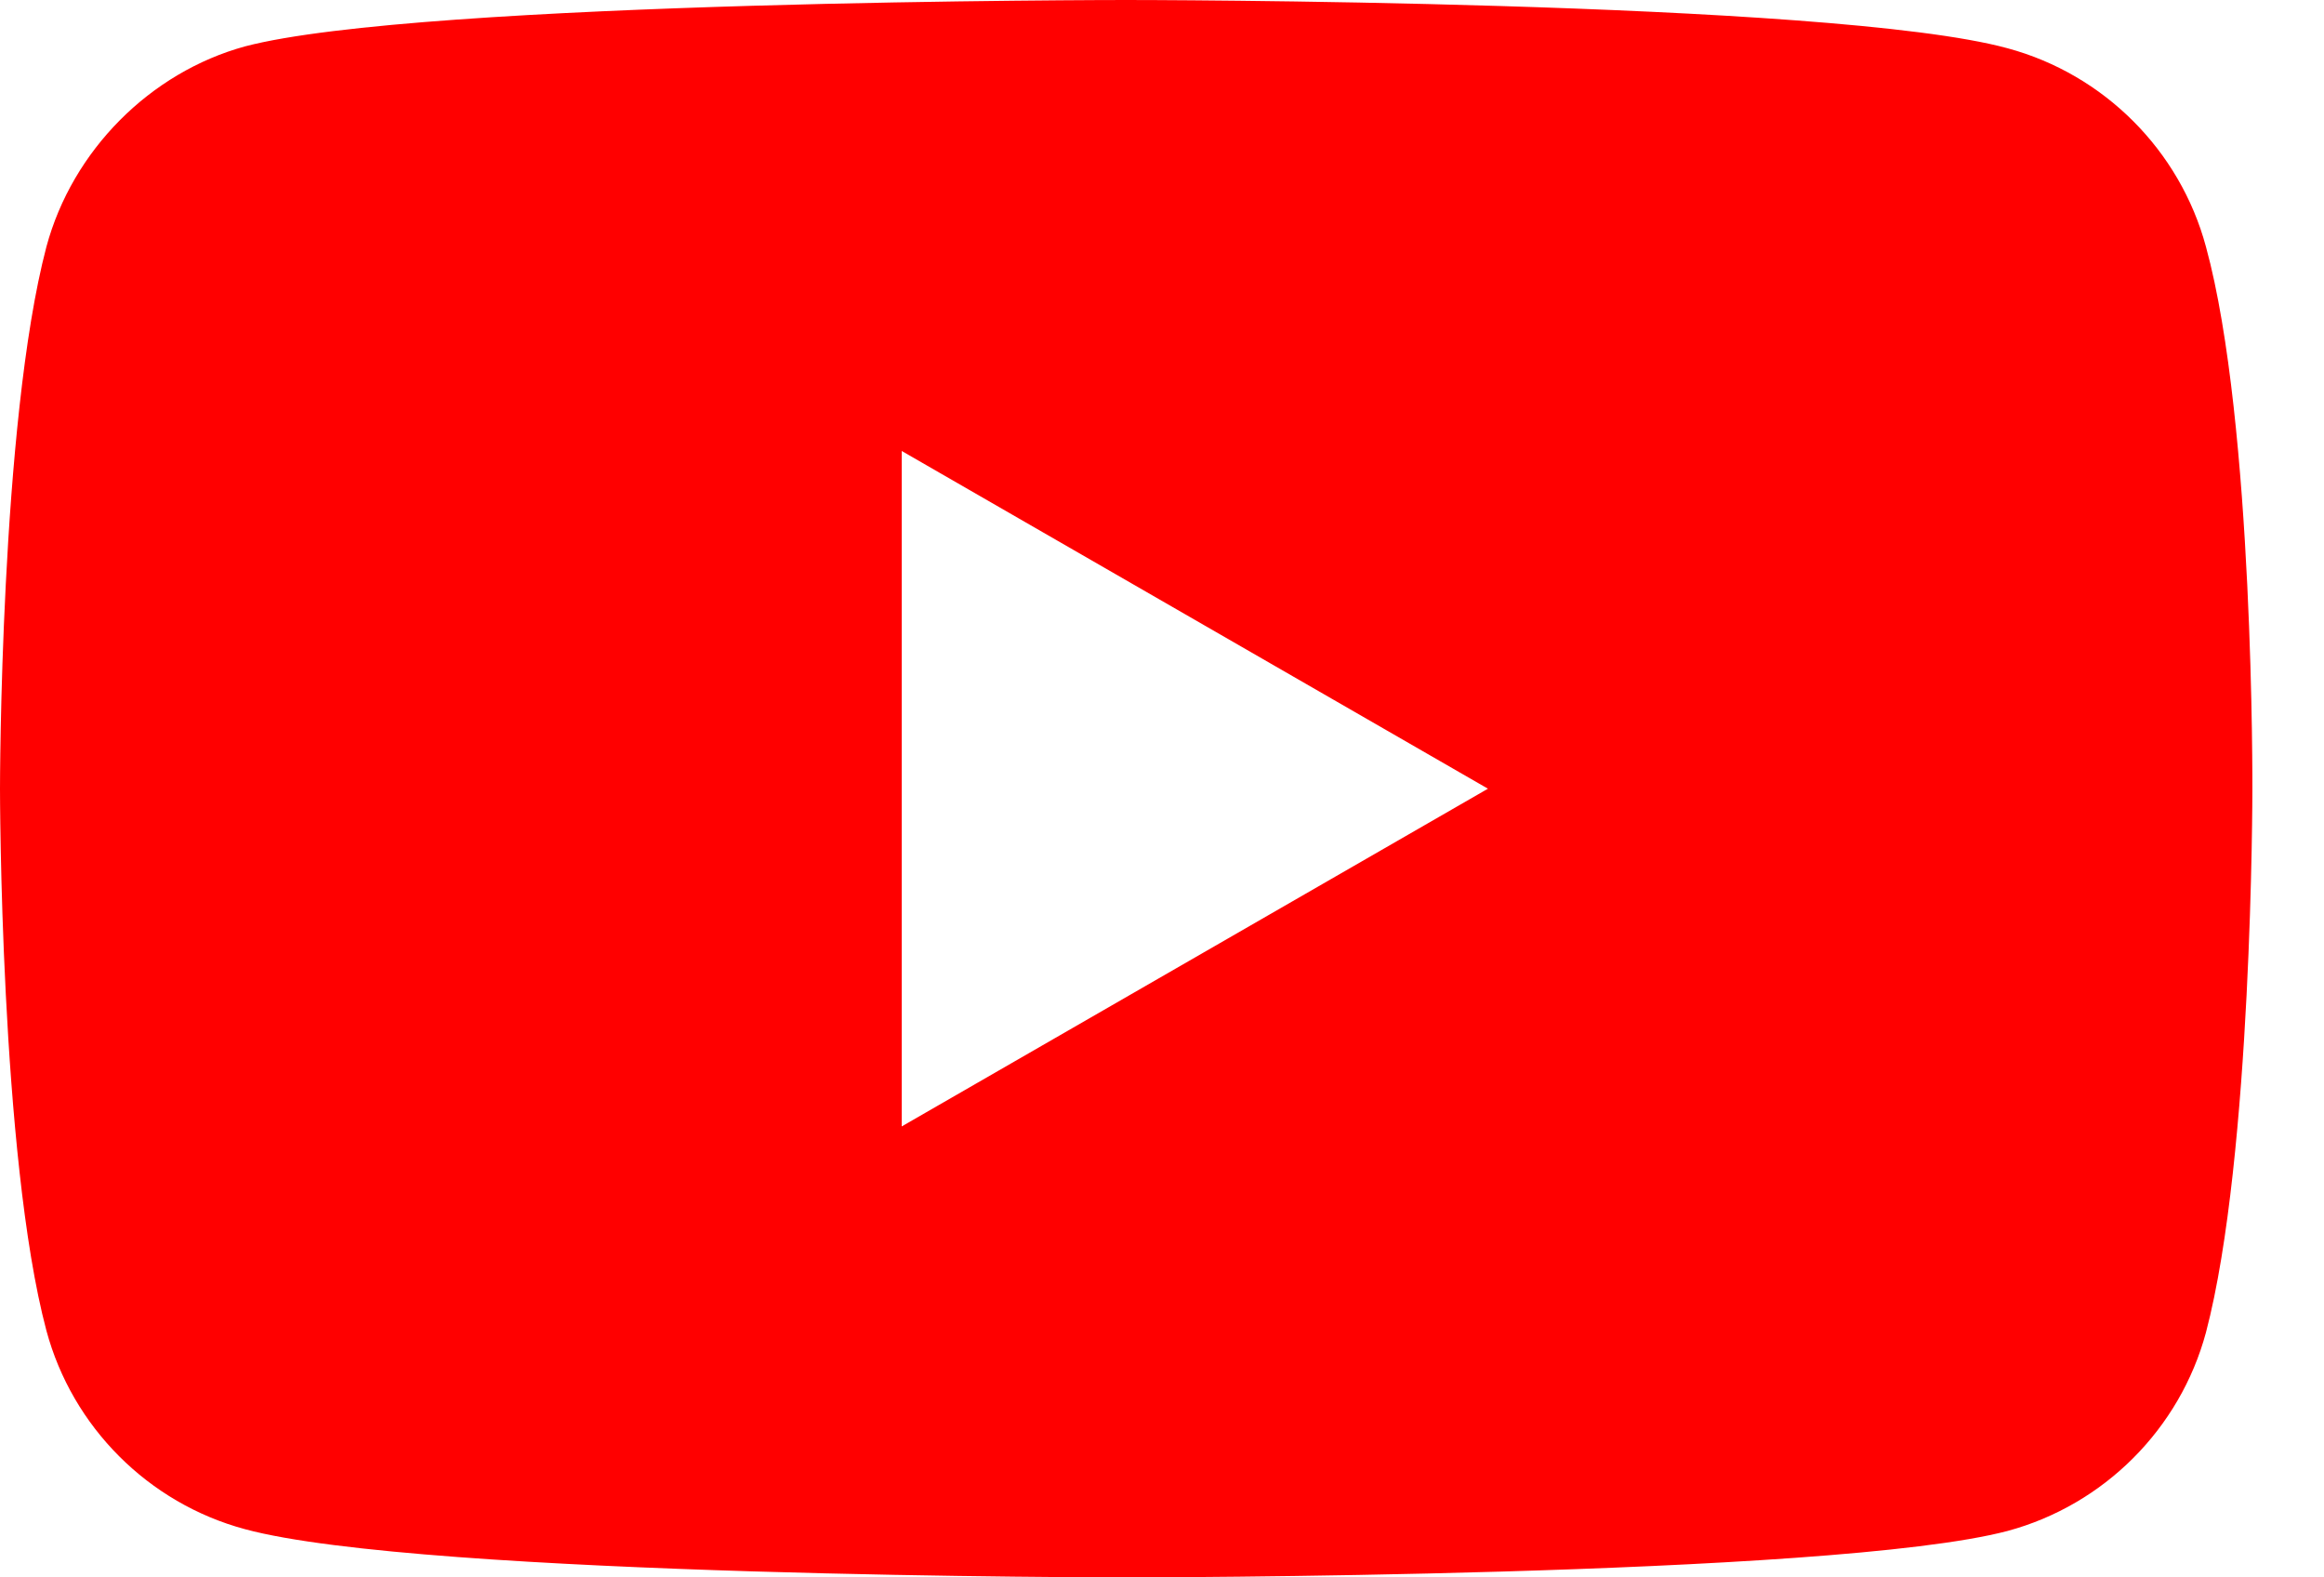 <svg width="28" height="19" viewBox="0 0 28 19" fill="none" xmlns="http://www.w3.org/2000/svg">
<path d="M26.578 2.973C26.265 1.81 25.348 0.894 24.186 0.581C22.062 0 13.568 0 13.568 0C13.568 0 5.074 0 2.951 0.559C1.81 0.872 0.872 1.811 0.559 2.973C0 5.096 0 9.5 0 9.5C0 9.5 0 13.926 0.559 16.027C0.872 17.189 1.788 18.106 2.951 18.419C5.096 19 13.568 19 13.568 19C13.568 19 22.062 19 24.186 18.441C25.348 18.128 26.265 17.212 26.578 16.049C27.137 13.926 27.137 9.522 27.137 9.522C27.137 9.522 27.159 5.096 26.578 2.973ZM10.864 13.568V5.432L17.927 9.5L10.864 13.568Z" fill="#FF0000"/>
</svg>

